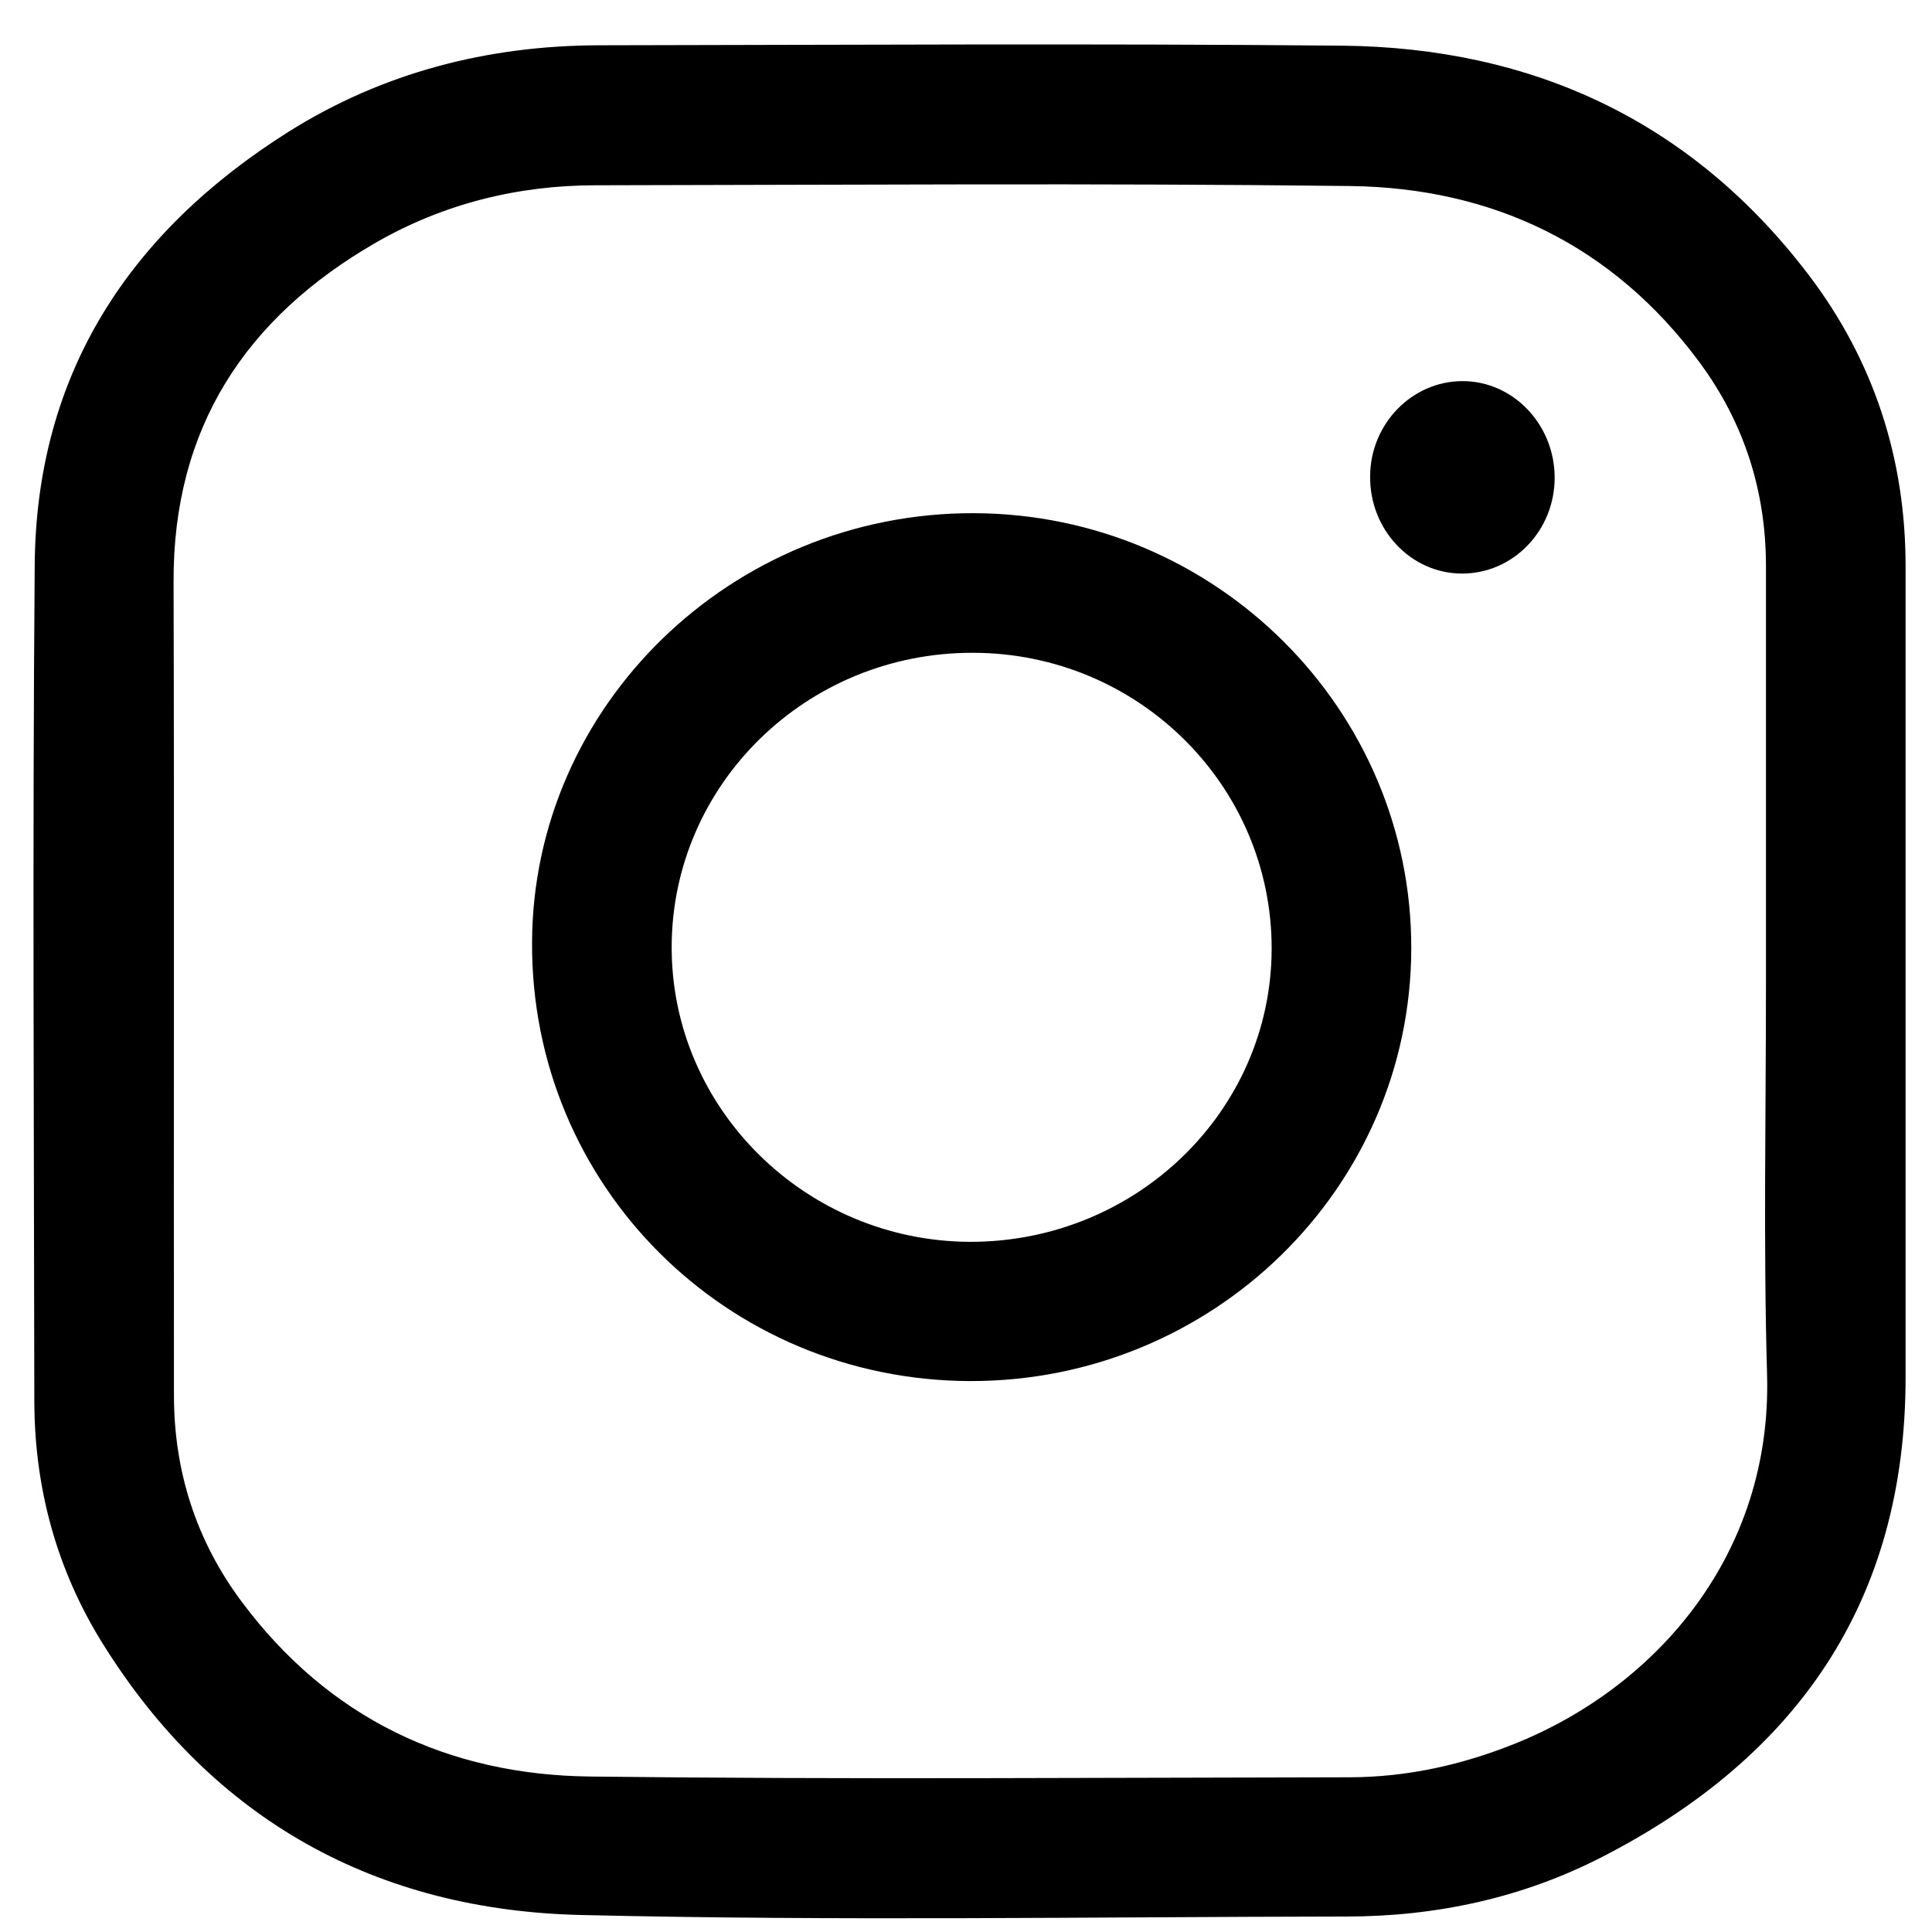 <svg
  xmlns="http://www.w3.org/2000/svg"
  xmlns:xlink="http://www.w3.org/1999/xlink"
  enable-background="new 0 0 512 512"
  id="Layer_1"
  version="1.1"
  viewBox="0 0 512 512"
  xml:space="preserve"
>
  <g>
    <path
      d="M505,260c0,35,0,70,0,105c0,59.4-28.8,100.6-80.4,127.1c-21.2,10.9-44.1,15.8-67.9,15.8   c-67.5,0.1-135,1.2-202.5-0.4c-54.3-1.2-97.7-25-126.9-71.8c-12.2-19.5-18.1-41.1-18.2-64c-0.1-74-0.5-148,0.1-222   C9.6,99,34.3,61.5,76.5,34.9c25-15.7,52.7-22.8,82.1-22.9c65.7-0.1,131.3-0.5,197,0.1c50.7,0.5,92.9,20.1,123.9,61   C496.6,95.7,505,121.6,505,150C505,186.7,505,223.3,505,260z M468,260.5c0-36.8,0-73.7,0-110.5c0-20-5.9-38.2-17.7-54.1   c-22.9-30.9-54.6-46.1-92.4-46.6c-66.7-0.8-133.3-0.3-200-0.2c-20.7,0-40.4,4.9-58.3,15.2c-34.5,19.9-53.8,49.1-53.6,90   c0.2,71.8,0,143.7,0.1,215.5c0,20.1,5.9,38.5,17.9,54.6c23,30.9,54.7,46,92.5,46.4c67,0.8,134,0.3,201,0.2c15.3,0,30.1-3.3,44.2-9   c37.6-15.2,67.8-50.3,66.6-97.4C467.3,329.9,468,295.2,468,260.5z"
    />
    <path
      d="M257.1,366c-64.7-0.2-116.4-51.9-116.1-116.2c0.2-62.8,52.9-114,117.1-113.8c64.1,0.2,116.1,52,115.9,115.5   C373.8,314.9,321.4,366.1,257.1,366z M257.8,173c-44-0.1-79.7,34.8-79.8,77.9c-0.1,42.9,35.5,78,79,78.2   c44.1,0.1,79.9-34.7,80-77.6C337.1,208.2,301.6,173,257.8,173z"
    />
    <path
      d="M412,126.6c0,14.1-11.1,25.5-24.7,25.4c-13.5-0.1-24.4-11.7-24.2-25.9c0.1-13.8,11.1-25.1,24.5-25.1   C401,101,412,112.5,412,126.6z"
    />
  </g>
</svg>